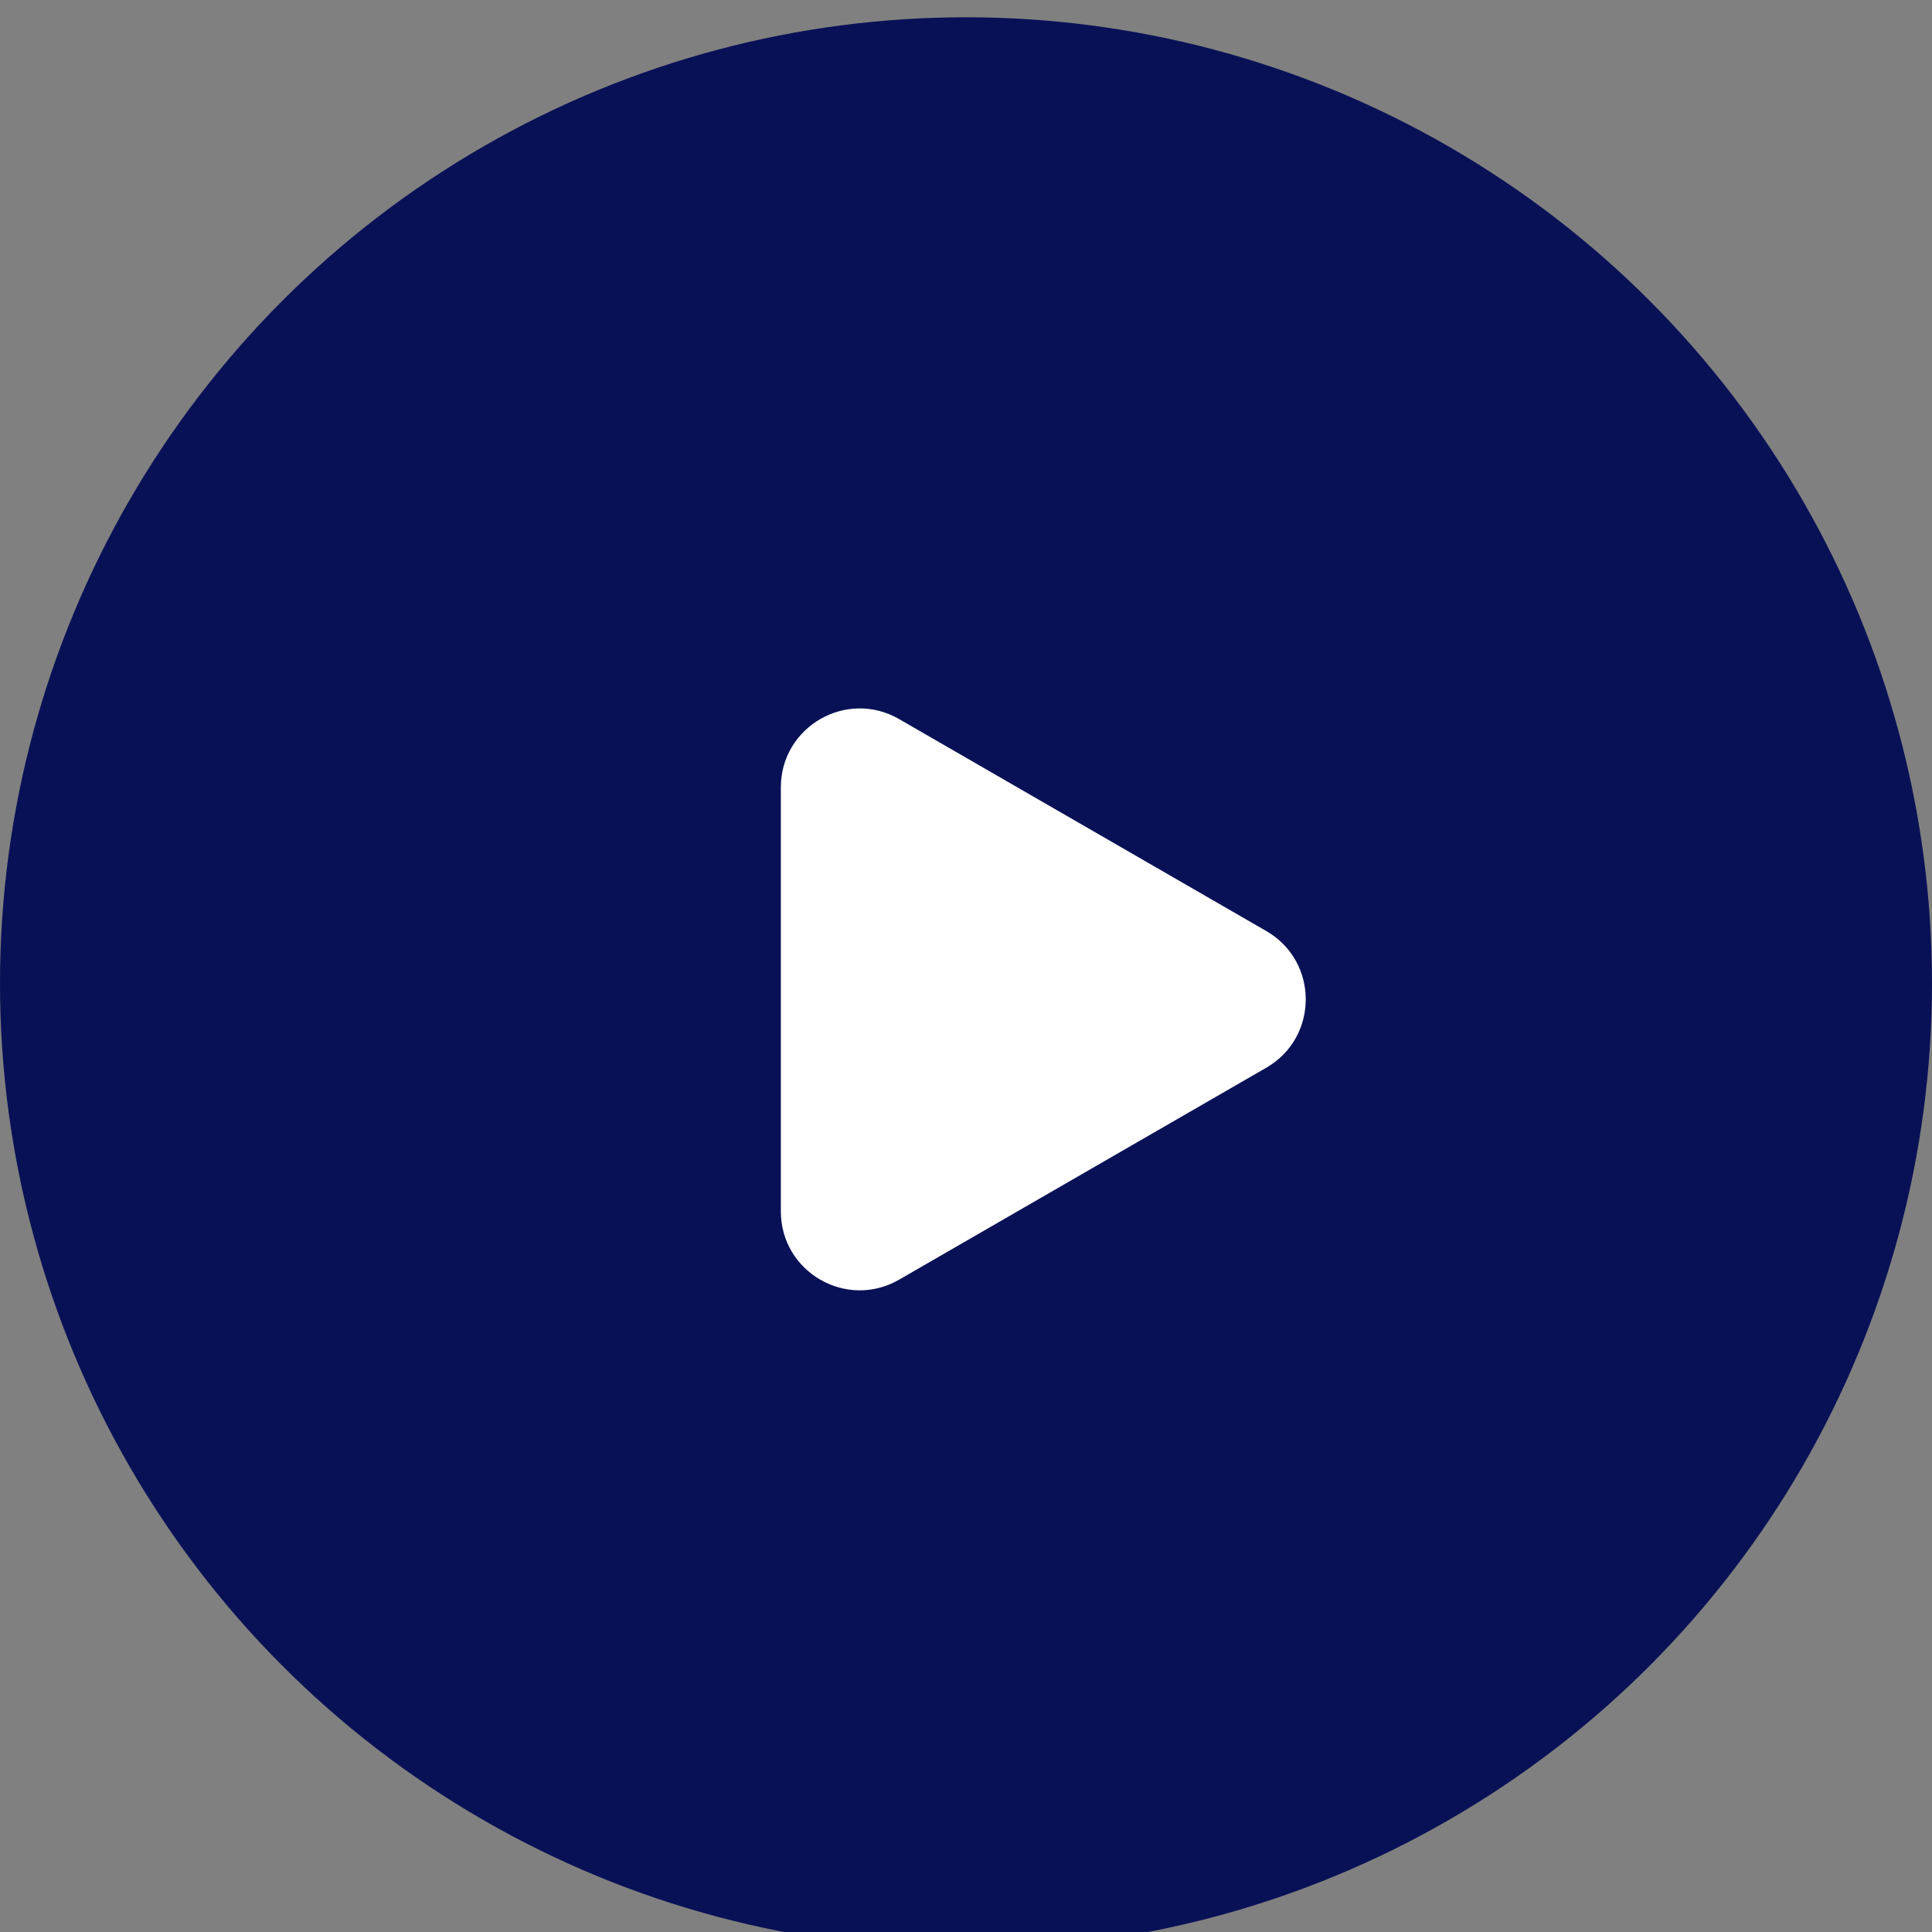 <svg width="100%" height="100%" style="overflow:visible;" preserveAspectRatio="none" viewBox="0 0 49 49" fill="none" xmlns="http://www.w3.org/2000/svg"><rect x="0" y="0" width="49" height="49" fill="#808080" stroke="none"/><circle cx="24.5" cy="24.938" r="24.5" fill="#091156"/><path d="M32.117 23.614C33.45 24.384 33.45 26.309 32.117 27.079L22.804 32.455C21.471 33.225 19.804 32.263 19.804 30.723L19.804 19.97C19.804 18.43 21.471 17.468 22.804 18.238L32.117 23.614Z" fill="white"/></svg>